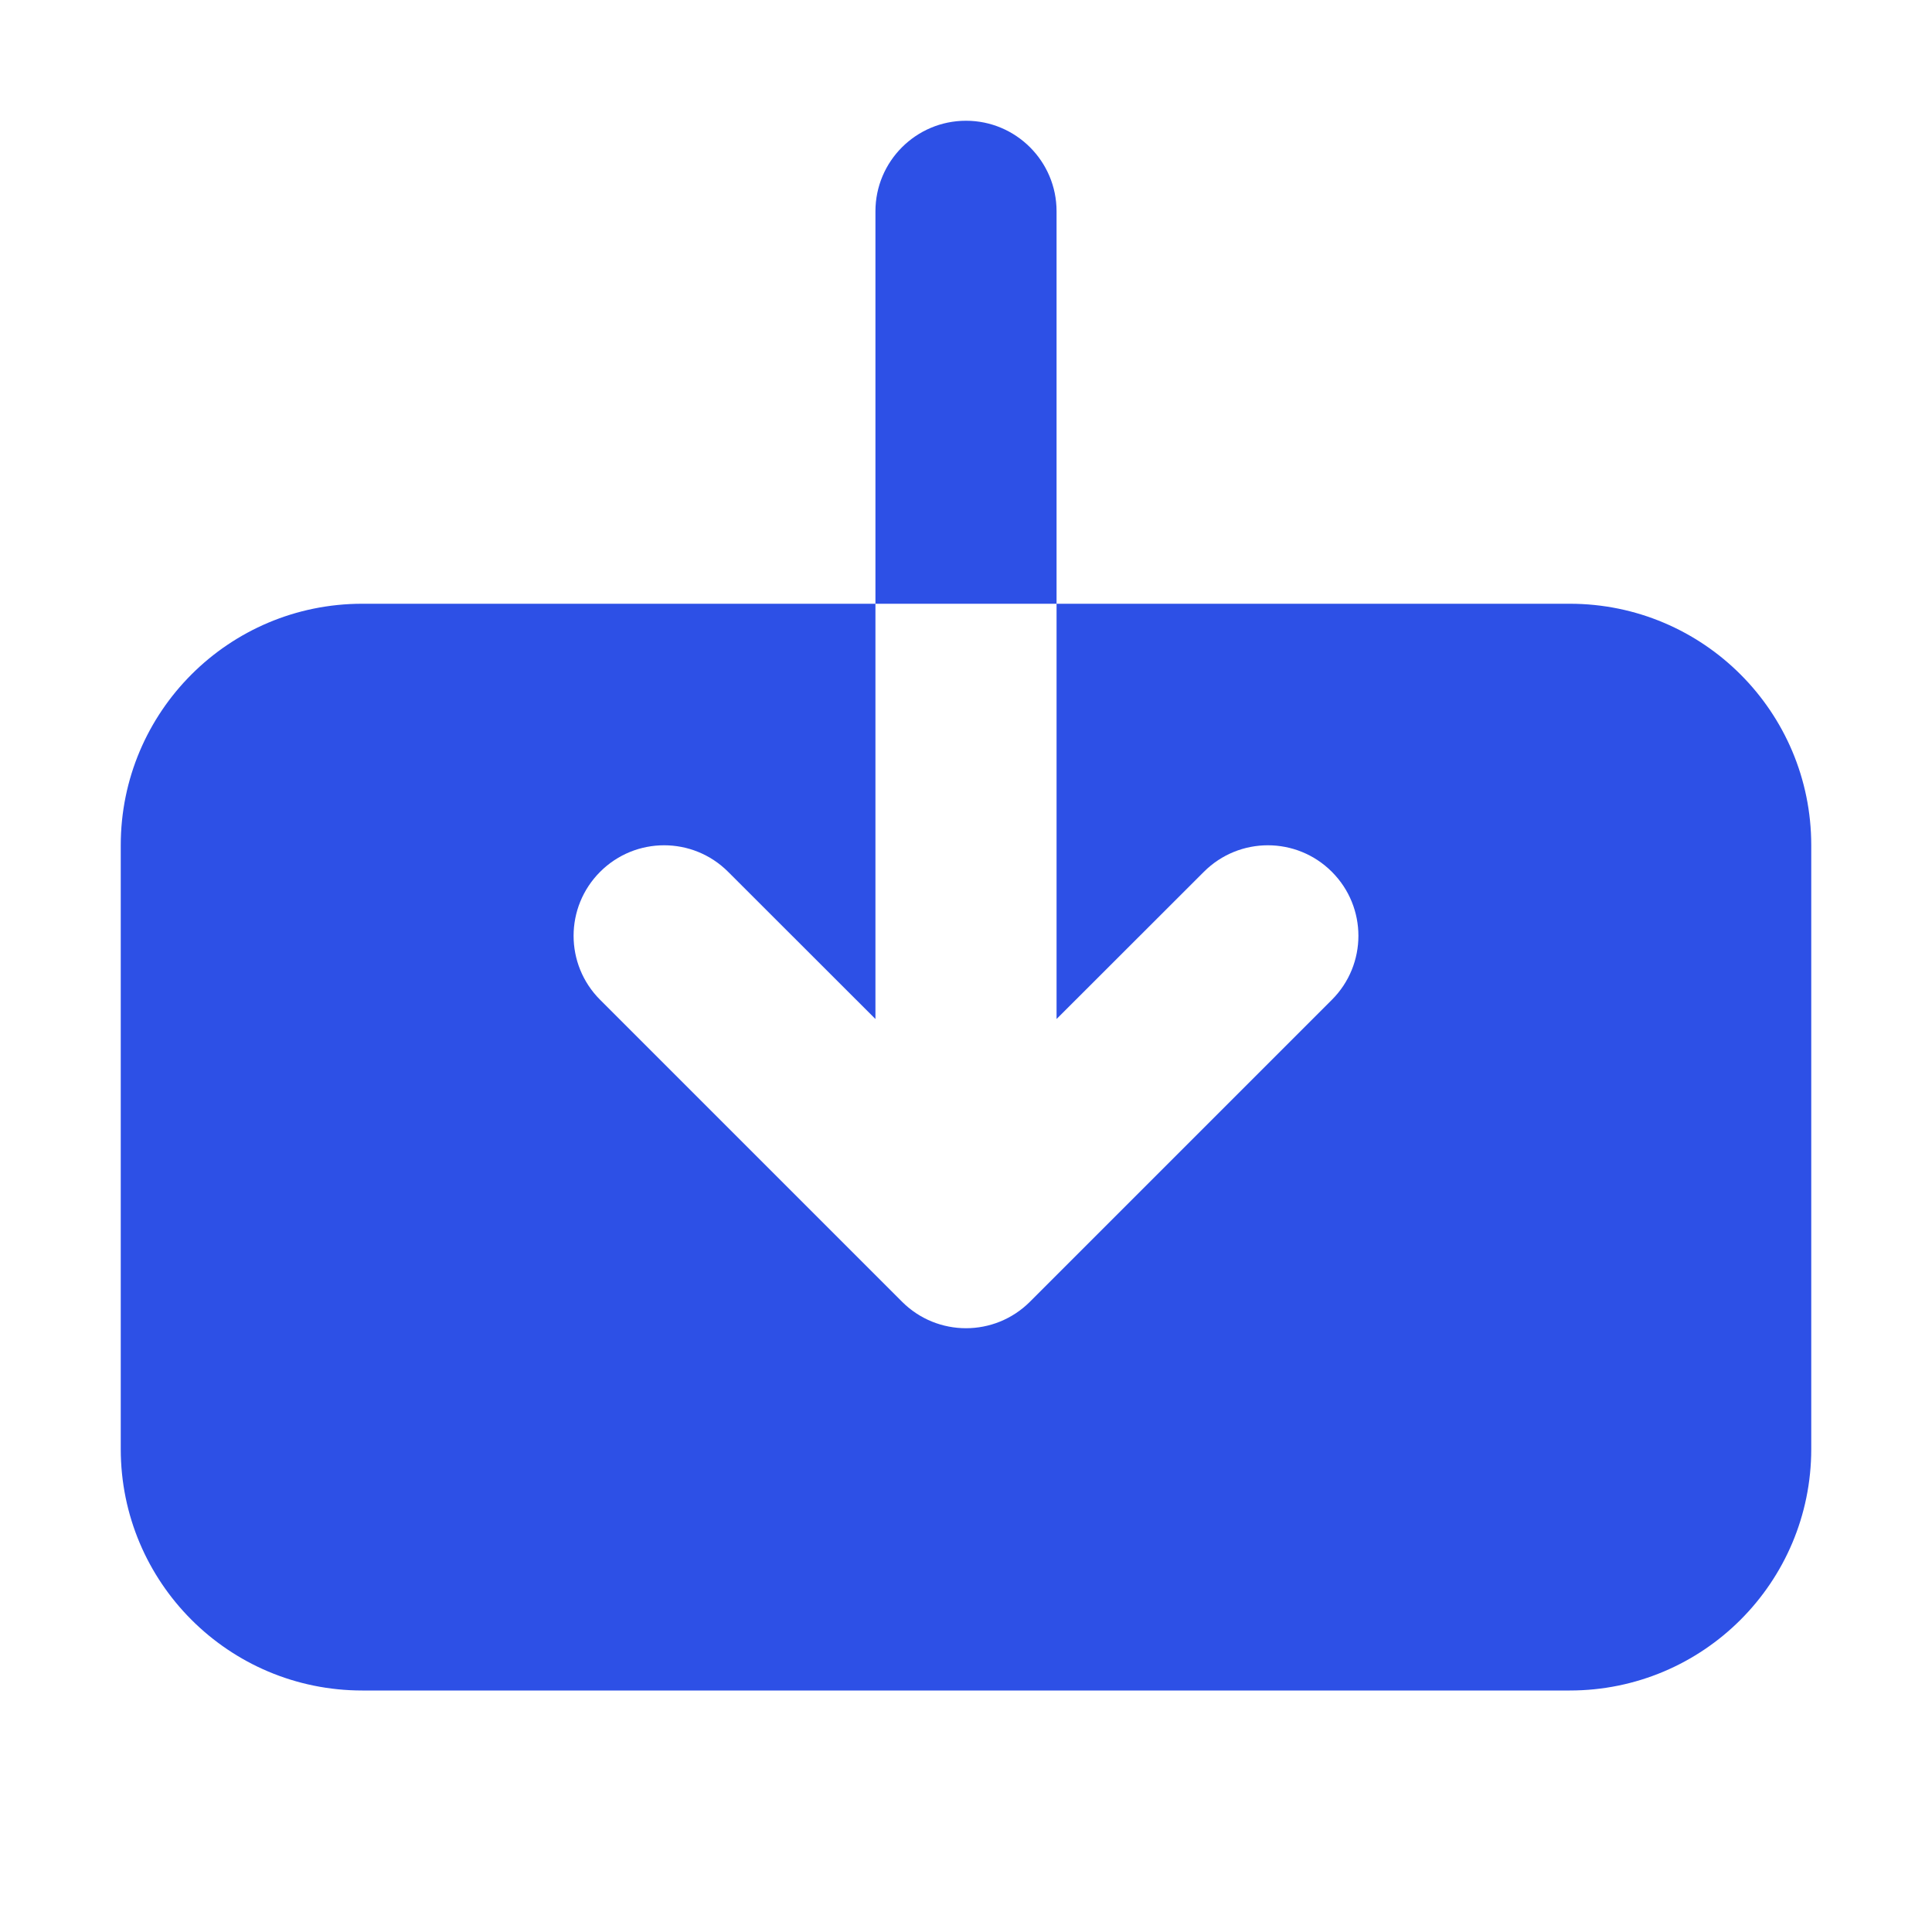 <svg width="16" height="16" viewBox="0 0 16 16" fill="none" xmlns="http://www.w3.org/2000/svg">
<path fill-rule="evenodd" clip-rule="evenodd" d="M1 7C1 5.895 1.895 5 3 5H7.25V1.75C7.25 1.336 7.586 1 8 1C8.414 1 8.75 1.336 8.75 1.75V5L13 5C14.105 5 15 5.895 15 7V12C15 13.105 14.105 14 13 14H3C1.895 14 1 13.105 1 12L1 7ZM8.75 5V8.439L9.97 7.22C10.263 6.927 10.737 6.927 11.03 7.22C11.323 7.513 11.323 7.987 11.03 8.28L8.53 10.78C8.237 11.073 7.763 11.073 7.47 10.78L4.97 8.28C4.677 7.987 4.677 7.513 4.97 7.22C5.263 6.927 5.737 6.927 6.03 7.22L7.25 8.439L7.25 5H8.75Z" fill="#2D50E6"/>
</svg>
